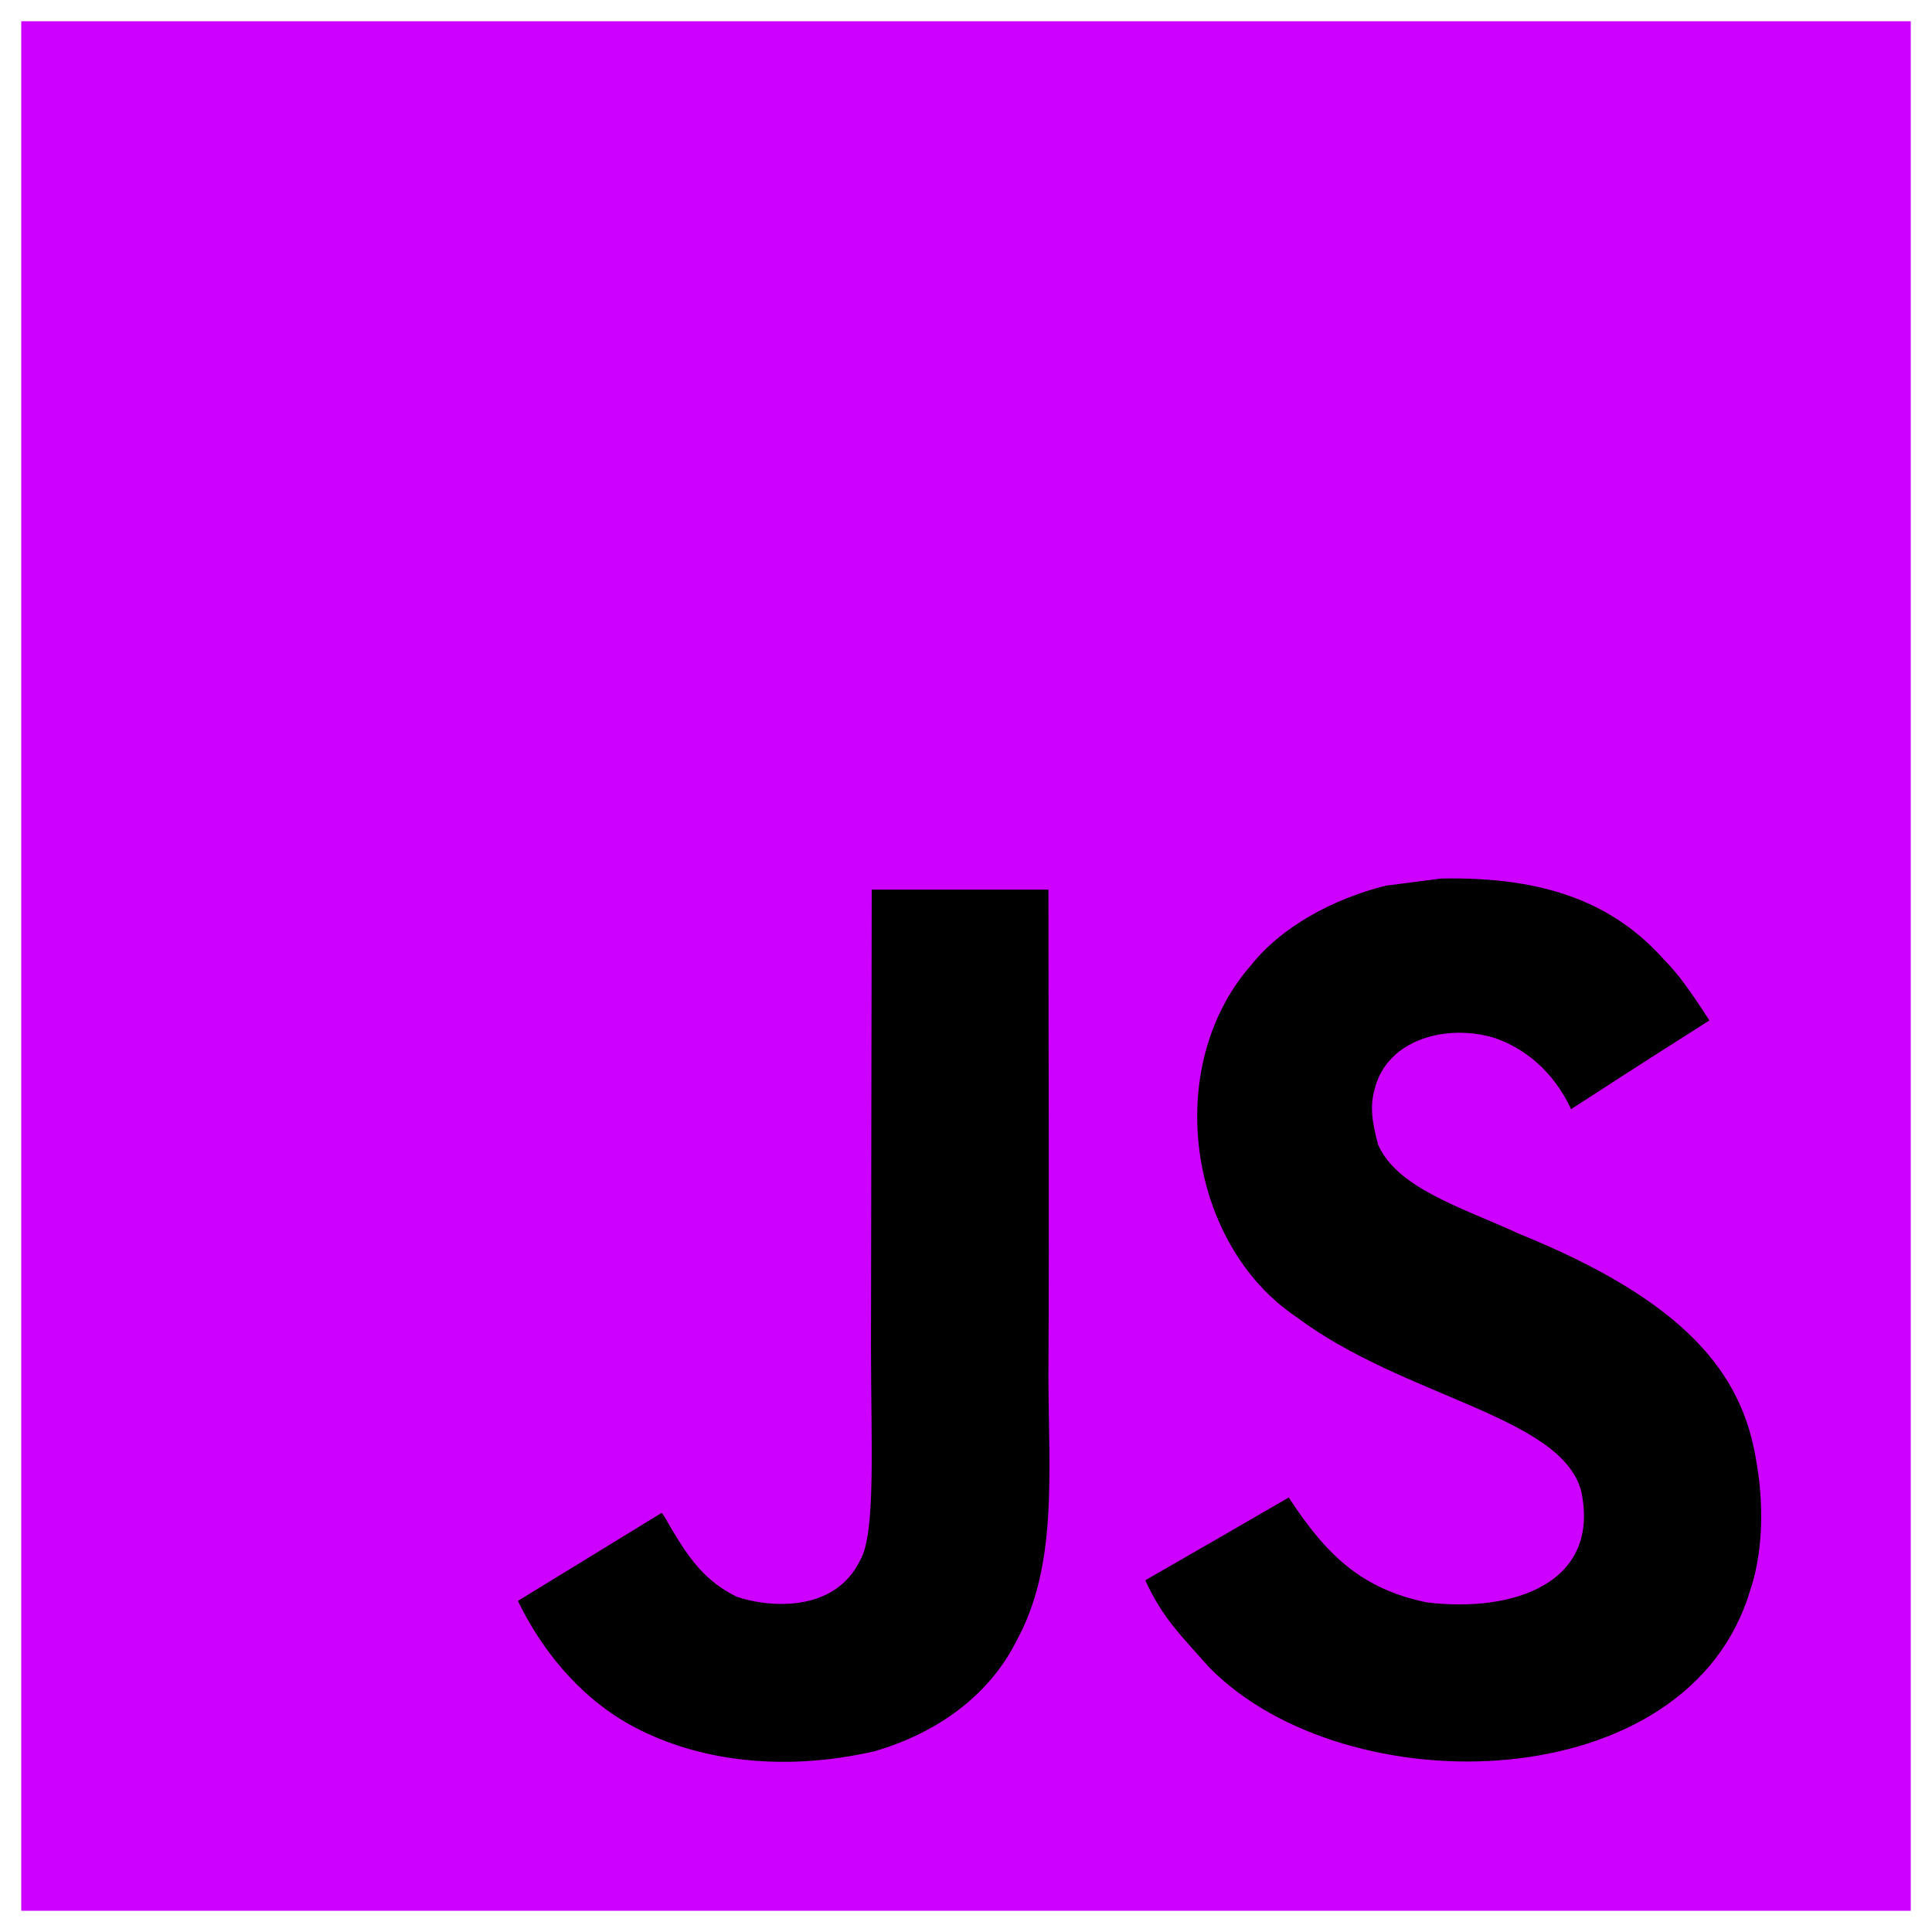 <svg width="100" height="100" viewBox="0 0 100 100" fill="none" xmlns="http://www.w3.org/2000/svg">
<path d="M1.1 1.1H98.9V98.901H1.1V1.1Z" fill="#CD00FF"/>
<path d="M90.896 75.575C90.18 71.113 87.27 67.366 78.652 63.871C75.659 62.495 72.321 61.51 71.327 59.241C70.973 57.921 70.927 57.177 71.15 56.378C71.791 53.784 74.888 52.976 77.341 53.719C78.922 54.249 80.418 55.467 81.32 57.41C85.541 54.677 85.532 54.695 88.479 52.817C87.4 51.145 86.824 50.373 86.118 49.657C83.58 46.822 80.121 45.362 74.59 45.473L71.709 45.846C68.948 46.544 66.316 47.993 64.773 49.936C60.144 55.189 61.464 64.383 67.098 68.166C72.648 72.332 80.801 73.28 81.842 77.175C82.856 81.944 78.338 83.487 73.847 82.939C70.537 82.251 68.697 80.569 66.707 77.51C63.044 79.63 63.044 79.63 59.279 81.795C60.172 83.748 61.11 84.631 62.607 86.323C69.691 93.509 87.419 93.156 90.599 82.279C90.728 81.906 91.584 79.415 90.896 75.575ZM54.267 46.049H45.12L45.082 69.699C45.082 74.729 45.342 79.34 44.524 80.753C43.186 83.533 39.718 83.188 38.138 82.649C36.529 81.859 35.711 80.734 34.763 79.145C34.503 78.689 34.308 78.336 34.242 78.309L26.805 82.863C28.041 85.402 29.863 87.605 32.197 89.036C35.683 91.128 40.368 91.769 45.268 90.644C48.457 89.716 51.209 87.791 52.649 84.862C54.732 81.023 54.285 76.375 54.266 71.234C54.313 62.848 54.267 54.462 54.267 46.049Z" fill="black"/>
</svg>
